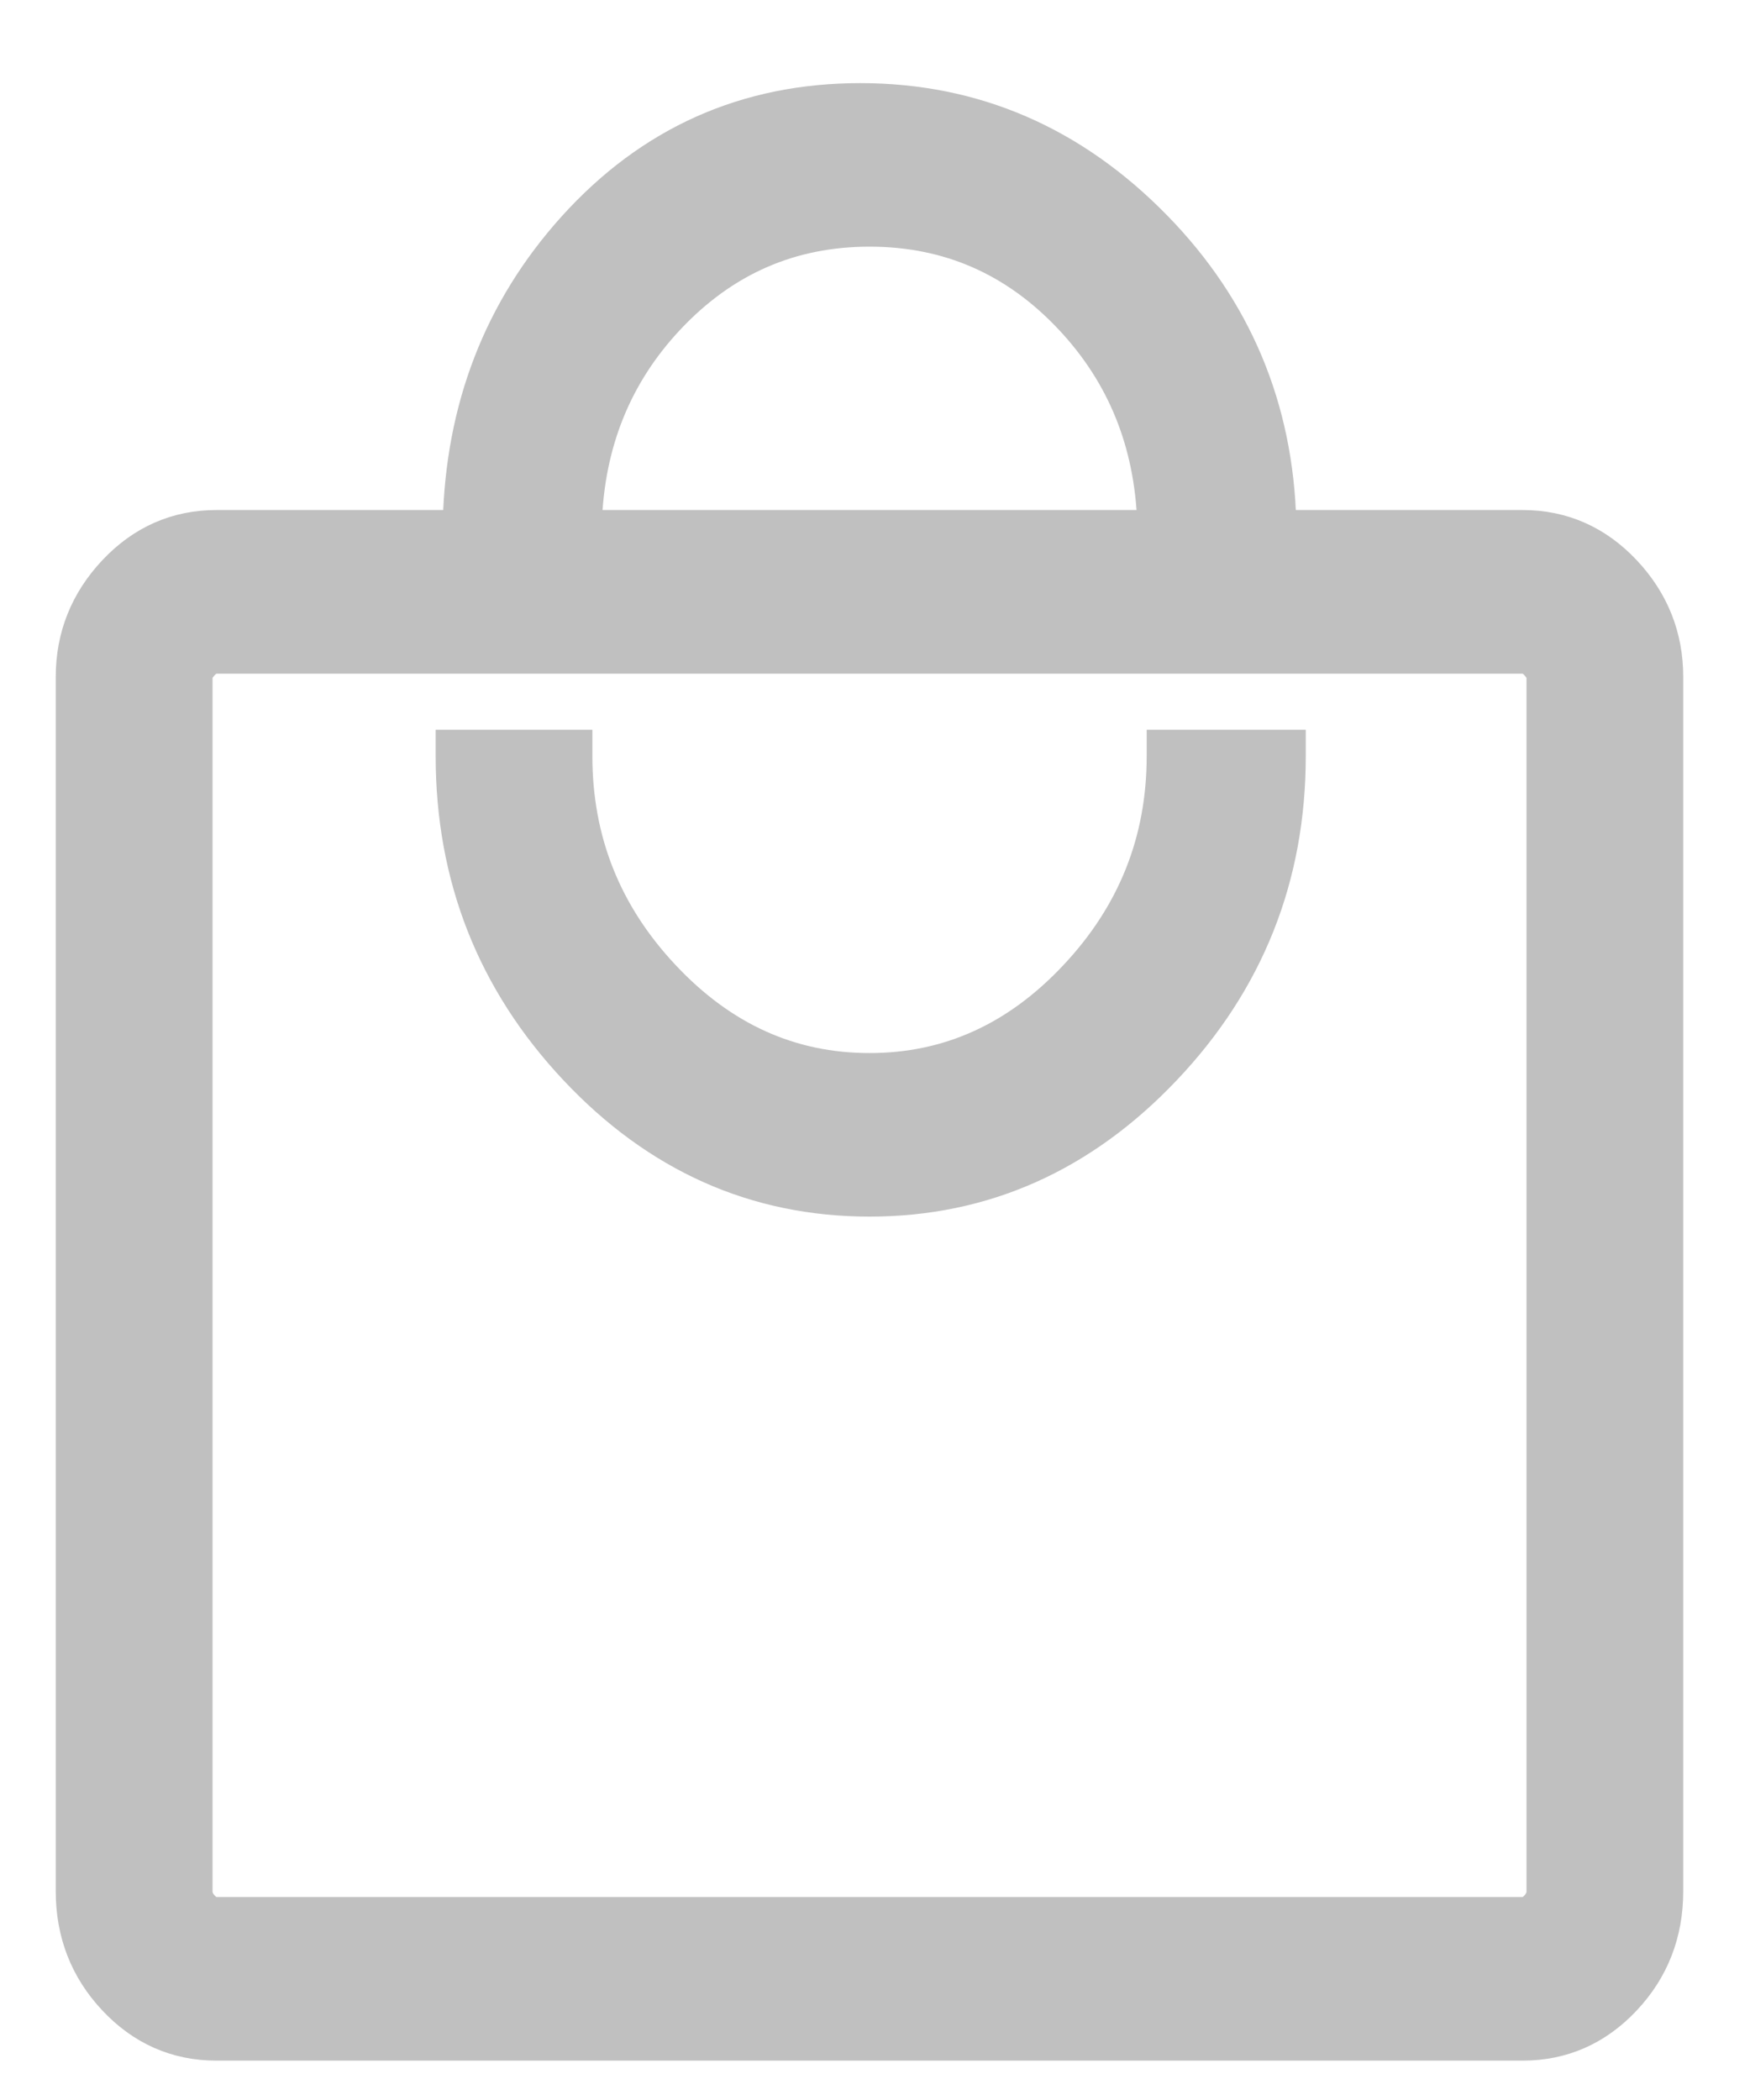 <svg width="20" height="24" viewBox="0 0 20 24" fill="none" xmlns="http://www.w3.org/2000/svg">
<path d="M14.773 8.64V8.49H14.623H13.405H13.255V8.64C13.255 9.598 12.926 10.426 12.263 11.132C11.601 11.838 10.828 12.185 9.938 12.185C9.047 12.185 8.274 11.838 7.612 11.132C6.949 10.426 6.62 9.598 6.62 8.64V8.49H6.47H5.279H5.129V8.64C5.129 10.031 5.602 11.234 6.546 12.24C7.49 13.246 8.623 13.754 9.938 13.754C11.252 13.754 12.389 13.246 13.342 12.24C14.295 11.235 14.773 10.032 14.773 8.64ZM1.278 22.873C1.605 23.222 2.006 23.4 2.473 23.4H17.402C17.869 23.4 18.27 23.222 18.597 22.873C18.924 22.525 19.087 22.102 19.087 21.614V7.737C19.087 7.266 18.923 6.853 18.597 6.506C18.27 6.158 17.869 5.979 17.402 5.979H14.665C14.632 4.652 14.155 3.513 13.235 2.57C12.281 1.593 11.145 1.1 9.832 1.1C8.518 1.1 7.415 1.593 6.53 2.574C5.68 3.517 5.241 4.655 5.21 5.979H2.473C2.006 5.979 1.605 6.158 1.278 6.506C0.952 6.853 0.787 7.266 0.787 7.737V21.614C0.787 22.102 0.951 22.525 1.278 22.873ZM17.531 21.765C17.484 21.816 17.442 21.831 17.402 21.831H2.473C2.433 21.831 2.391 21.816 2.344 21.765C2.297 21.715 2.279 21.666 2.279 21.614V7.737C2.279 7.712 2.29 7.672 2.344 7.614C2.391 7.564 2.433 7.549 2.473 7.549H17.402C17.442 7.549 17.484 7.564 17.531 7.614C17.585 7.672 17.596 7.712 17.596 7.737V21.614C17.596 21.666 17.578 21.715 17.531 21.765ZM6.728 5.979C6.759 5.066 7.072 4.297 7.665 3.665C8.29 2.999 9.045 2.669 9.938 2.669C10.83 2.669 11.585 2.999 12.21 3.665C12.803 4.297 13.116 5.066 13.147 5.979H6.728Z" fill="#C0C0C0" stroke="#C0C0C0" stroke-width="0.3"/>
</svg>
